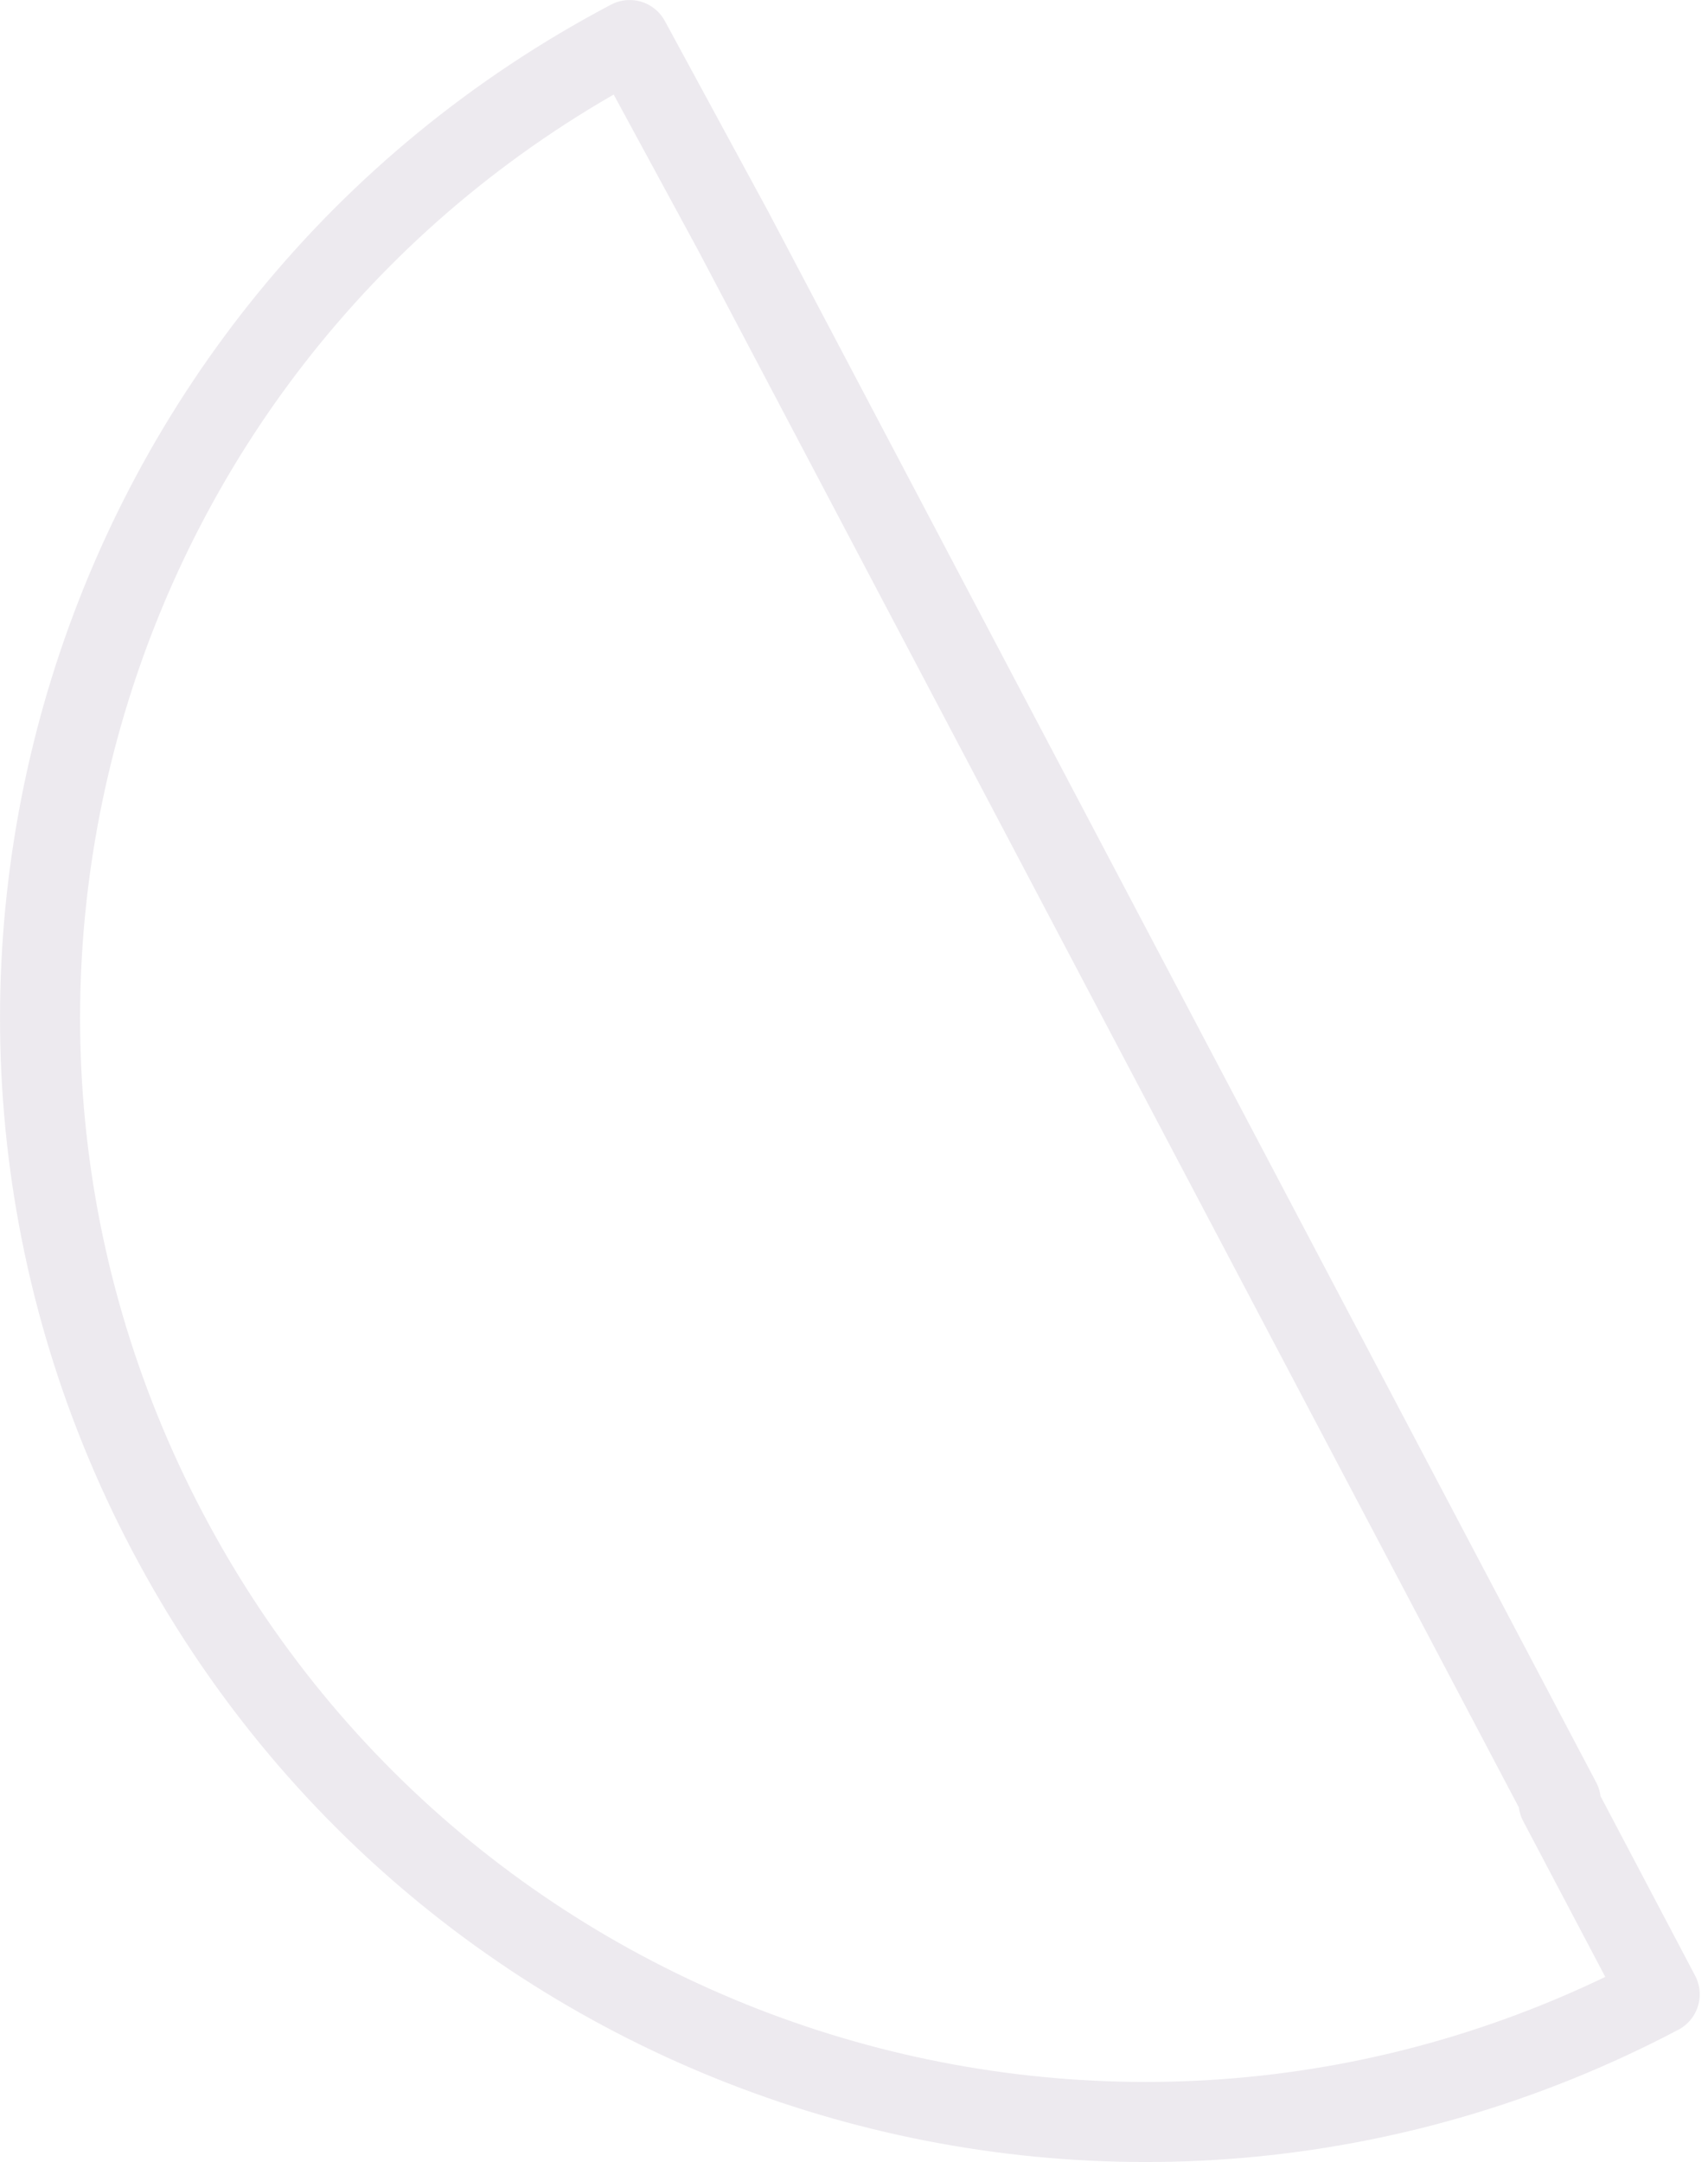 <svg width="64" height="81" viewBox="0 0 64 81" fill="none" xmlns="http://www.w3.org/2000/svg">
<path d="M58.484 67.478L27.467 8.641L23.594 1.501C3.374 12.158 -4.373 37.187 6.285 57.406C16.942 77.626 41.971 85.373 62.19 74.716L58.401 67.527" stroke="#4D2C5E" stroke-opacity="0.1" stroke-width="3" stroke-miterlimit="10" stroke-linecap="round" stroke-linejoin="round"/>
</svg>
